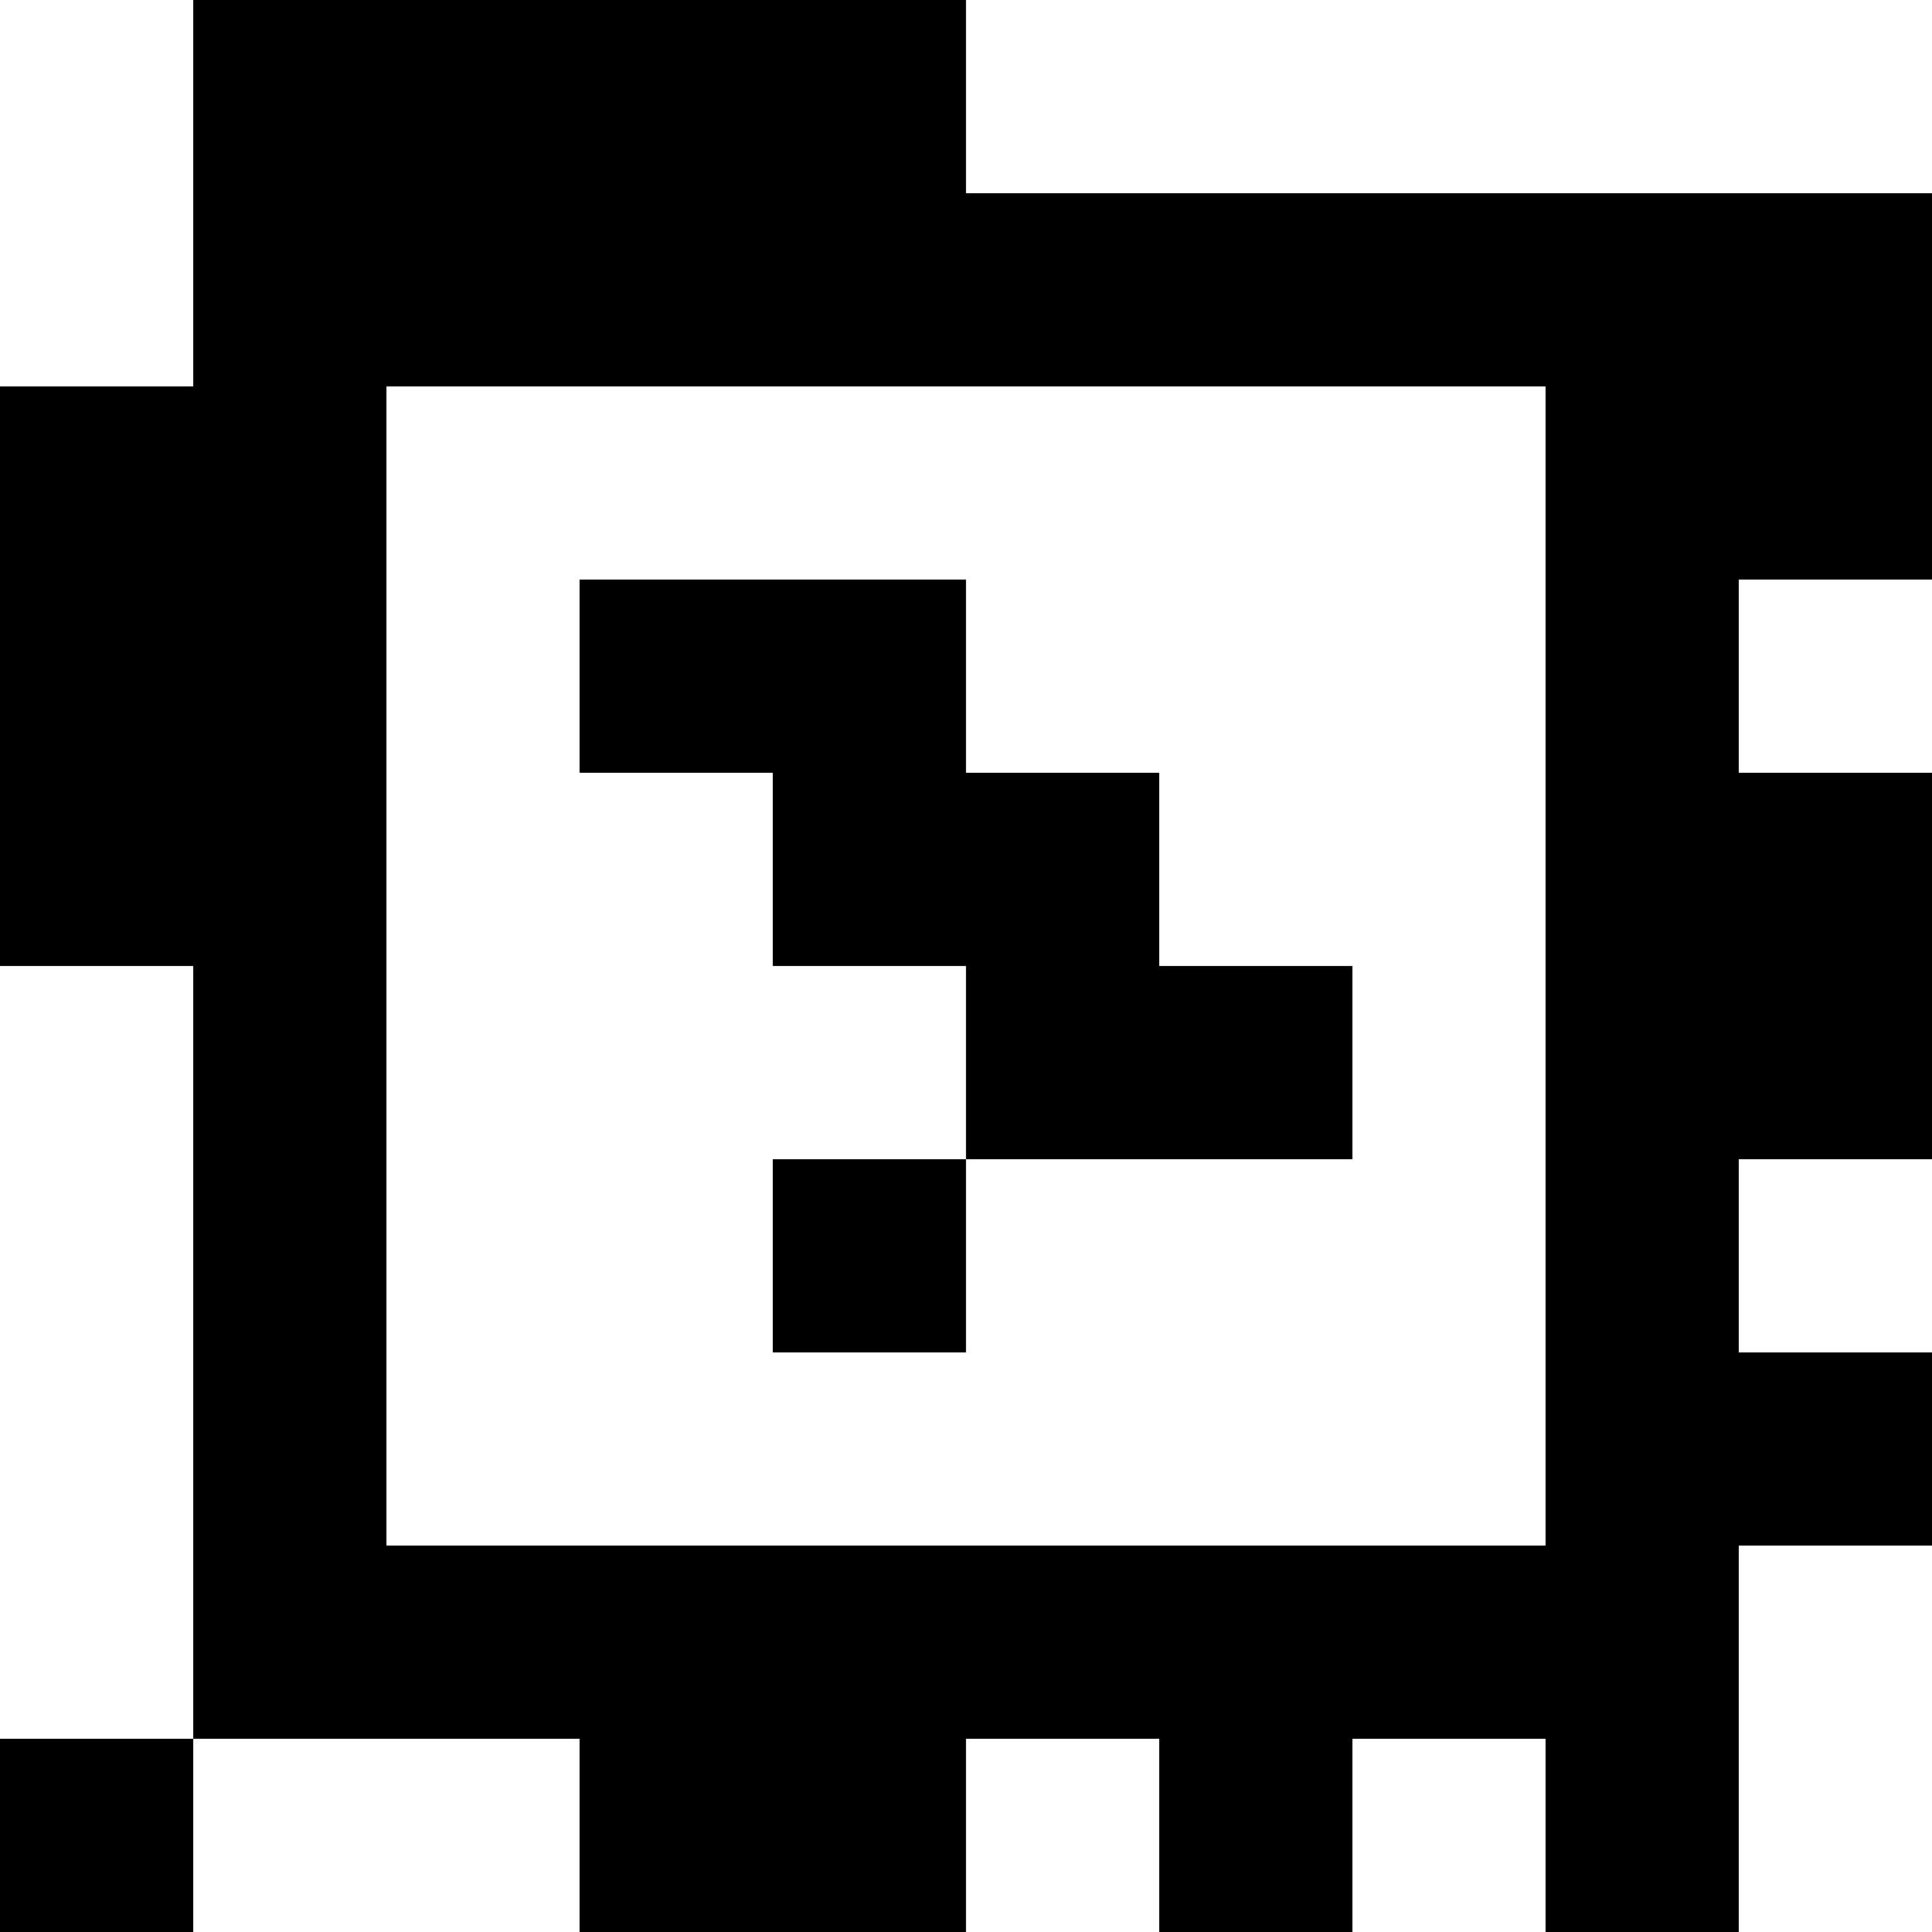 <?xml version="1.0" standalone="yes"?>
<svg xmlns="http://www.w3.org/2000/svg" width="100" height="100">
<rect width="100%" height="100%" fill="#808080" stroke="none"/>
<path style="fill:#ffffff; stroke:none;" d="M0 0L0 20L10 20L10 0L0 0z"/>
<path style="fill:#000000; stroke:none;" d="M10 0L10 20L0 20L0 50L10 50L10 90L0 90L0 100L10 100L10 90L30 90L30 100L50 100L50 90L60 90L60 100L70 100L70 90L80 90L80 100L90 100L90 80L100 80L100 70L90 70L90 60L100 60L100 40L90 40L90 30L100 30L100 10L50 10L50 0L10 0z"/>
<path style="fill:#ffffff; stroke:none;" d="M50 0L50 10L100 10L100 0L50 0M20 20L20 80L80 80L80 20L20 20z"/>
<path style="fill:#000000; stroke:none;" d="M30 30L30 40L40 40L40 50L50 50L50 60L40 60L40 70L50 70L50 60L70 60L70 50L60 50L60 40L50 40L50 30L30 30z"/>
<path style="fill:#ffffff; stroke:none;" d="M90 30L90 40L100 40L100 30L90 30M0 50L0 90L10 90L10 50L0 50M90 60L90 70L100 70L100 60L90 60M90 80L90 100L100 100L100 80L90 80M10 90L10 100L30 100L30 90L10 90M50 90L50 100L60 100L60 90L50 90M70 90L70 100L80 100L80 90L70 90z"/>
</svg>
